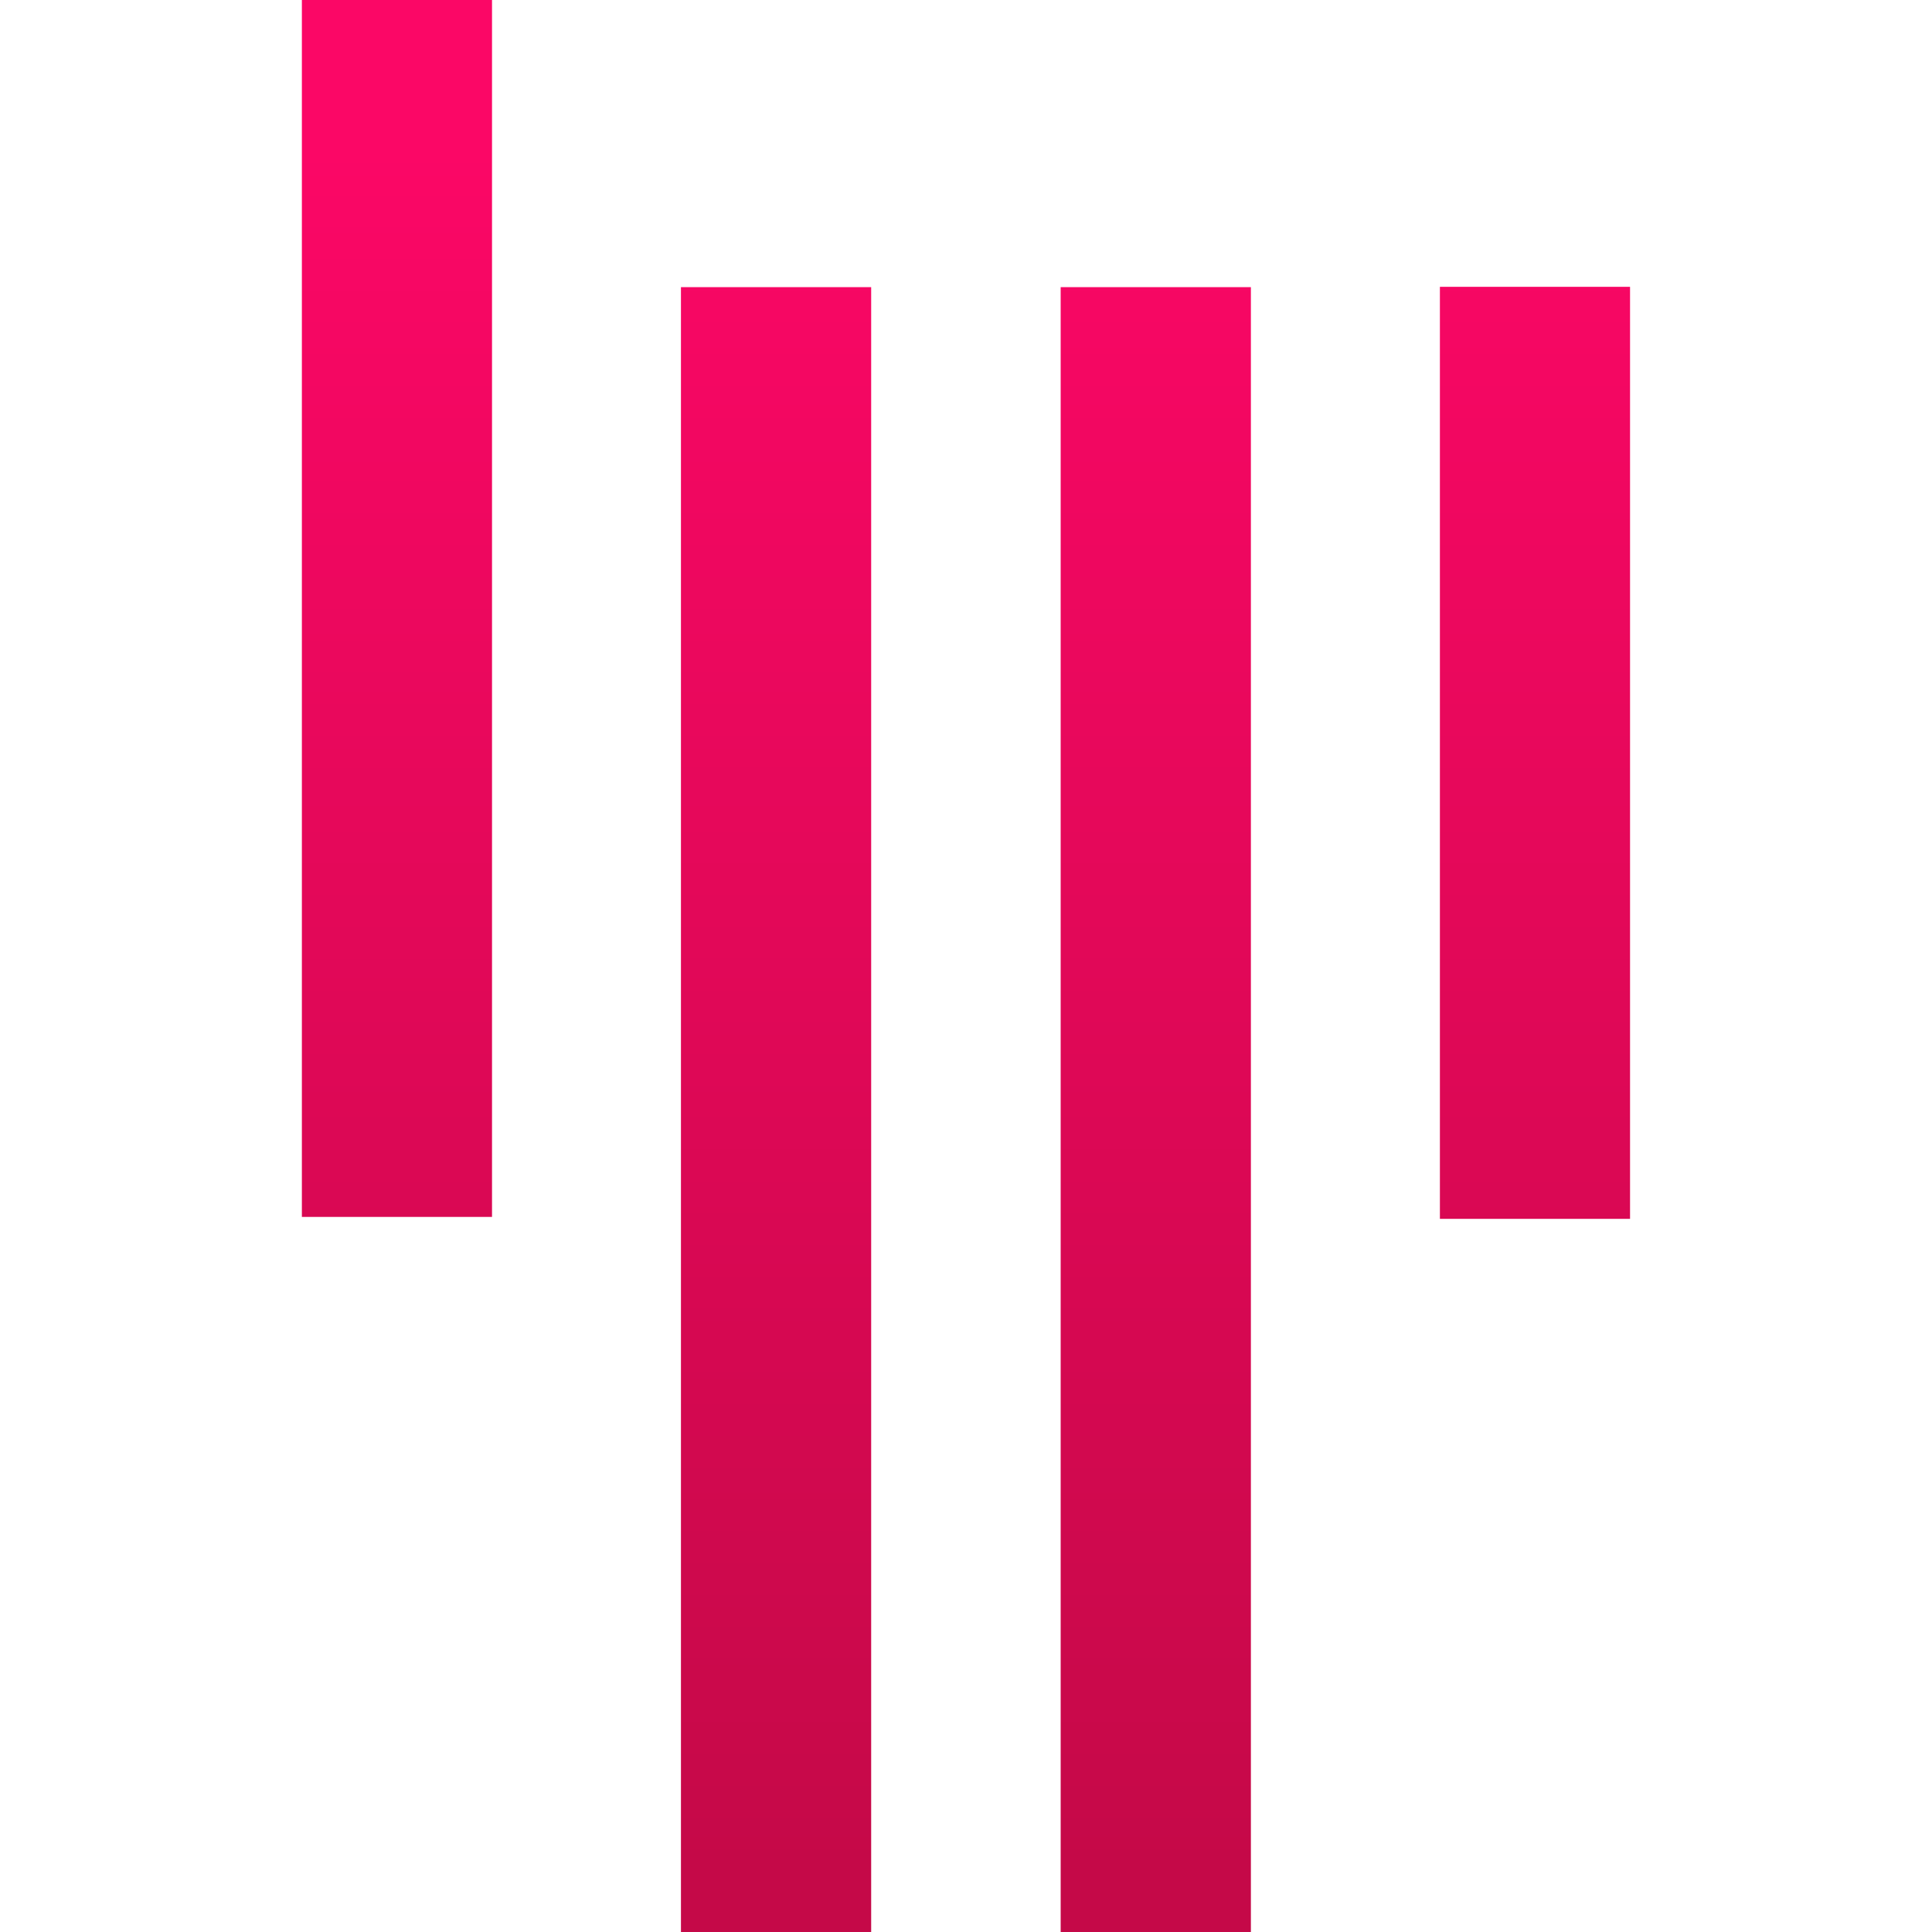 <svg xmlns="http://www.w3.org/2000/svg" enable-background="new 0 0 24 24" viewBox="0 0 24 24"><linearGradient id="a" x1="14.357" x2="14.357" y1="1.833" y2="23.169" gradientUnits="userSpaceOnUse"><stop offset="0" stop-color="#fb0766"/><stop offset="1" stop-color="#c50948"/></linearGradient><rect width="2.363" height="20.433" x="13.176" y="3.567" fill="url(#a)"/><linearGradient id="b" x1="4.931" x2="4.931" y1="1.833" y2="23.169" gradientUnits="userSpaceOnUse"><stop offset="0" stop-color="#fb0766"/><stop offset="1" stop-color="#c50948"/></linearGradient><rect width="2.362" height="15.117" x="3.75" fill="url(#b)"/><linearGradient id="c" x1="9.641" x2="9.641" y1="1.833" y2="23.169" gradientUnits="userSpaceOnUse"><stop offset="0" stop-color="#fb0766"/><stop offset="1" stop-color="#c50948"/></linearGradient><rect width="2.363" height="20.433" x="8.459" y="3.567" fill="url(#c)"/><linearGradient id="d" x1="19.069" x2="19.069" y1="1.833" y2="23.169" gradientUnits="userSpaceOnUse"><stop offset="0" stop-color="#fb0766"/><stop offset="1" stop-color="#c50948"/></linearGradient><rect width="2.362" height="11.578" x="17.887" y="3.563" fill="url(#d)"/></svg>
